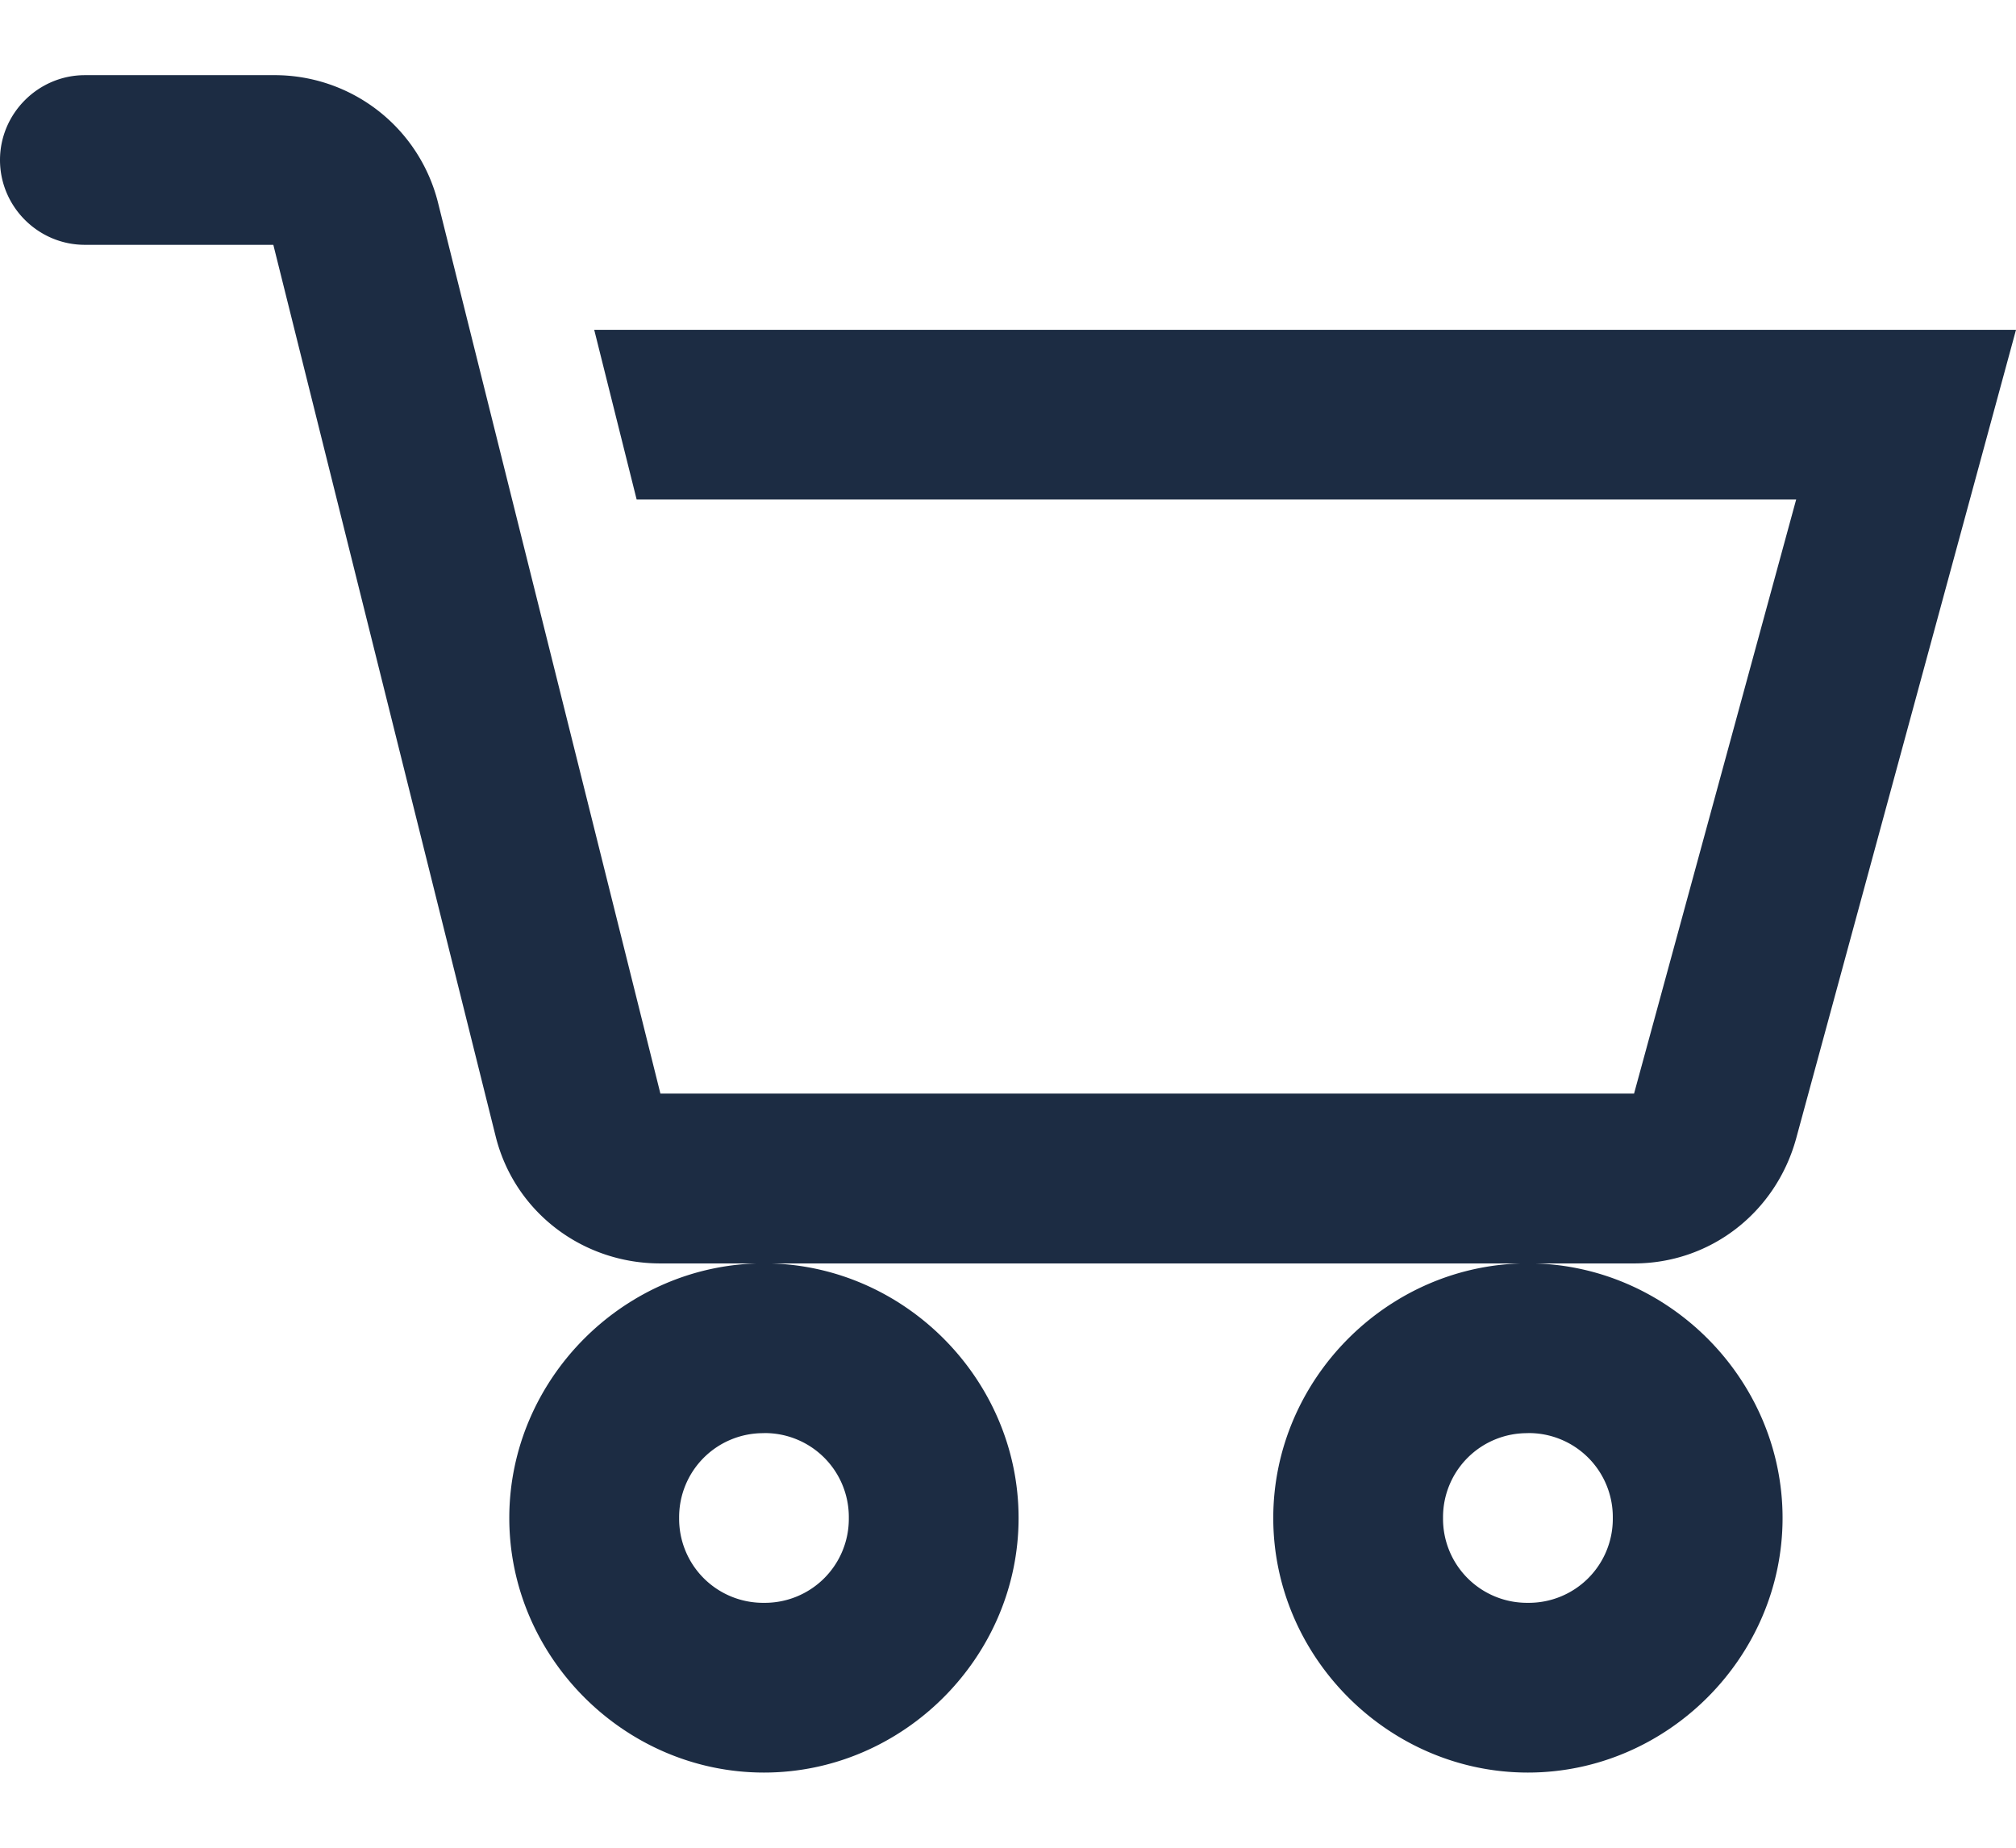<svg xmlns="http://www.w3.org/2000/svg" width="24" height="22" fill="none"><path fill="#1C2C43" d="M1.01.895C.456.895 0 1.35 0 1.905c0 .556.455 1.01 1.01 1.01h2.244L5.9 13.527c.223.9 1.031 1.516 1.96 1.516h11.592c.91 0 1.687-.606 1.93-1.485L24 3.927H7.074l.505 2.02h13.804l-1.93 7.074H7.862L5.214 2.411A2.004 2.004 0 0 0 3.254.895H1.01Zm17.18 14.147c-1.658 0-3.032 1.374-3.032 3.032 0 1.657 1.374 3.031 3.031 3.031 1.658 0 3.032-1.374 3.032-3.031 0-1.658-1.374-3.032-3.032-3.032Zm-9.095 0c-1.658 0-3.032 1.374-3.032 3.032 0 1.657 1.374 3.031 3.032 3.031 1.657 0 3.031-1.374 3.031-3.031 0-1.658-1.374-3.032-3.031-3.032Zm0 2.021a1 1 0 0 1 1.01 1.01 1 1 0 0 1-1.01 1.011 1 1 0 0 1-1.01-1.01 1 1 0 0 1 1.01-1.01Zm9.094 0a1 1 0 0 1 1.011 1.01 1 1 0 0 1-1.01 1.011 1 1 0 0 1-1.011-1.01 1 1 0 0 1 1.01-1.01Z"/></svg>